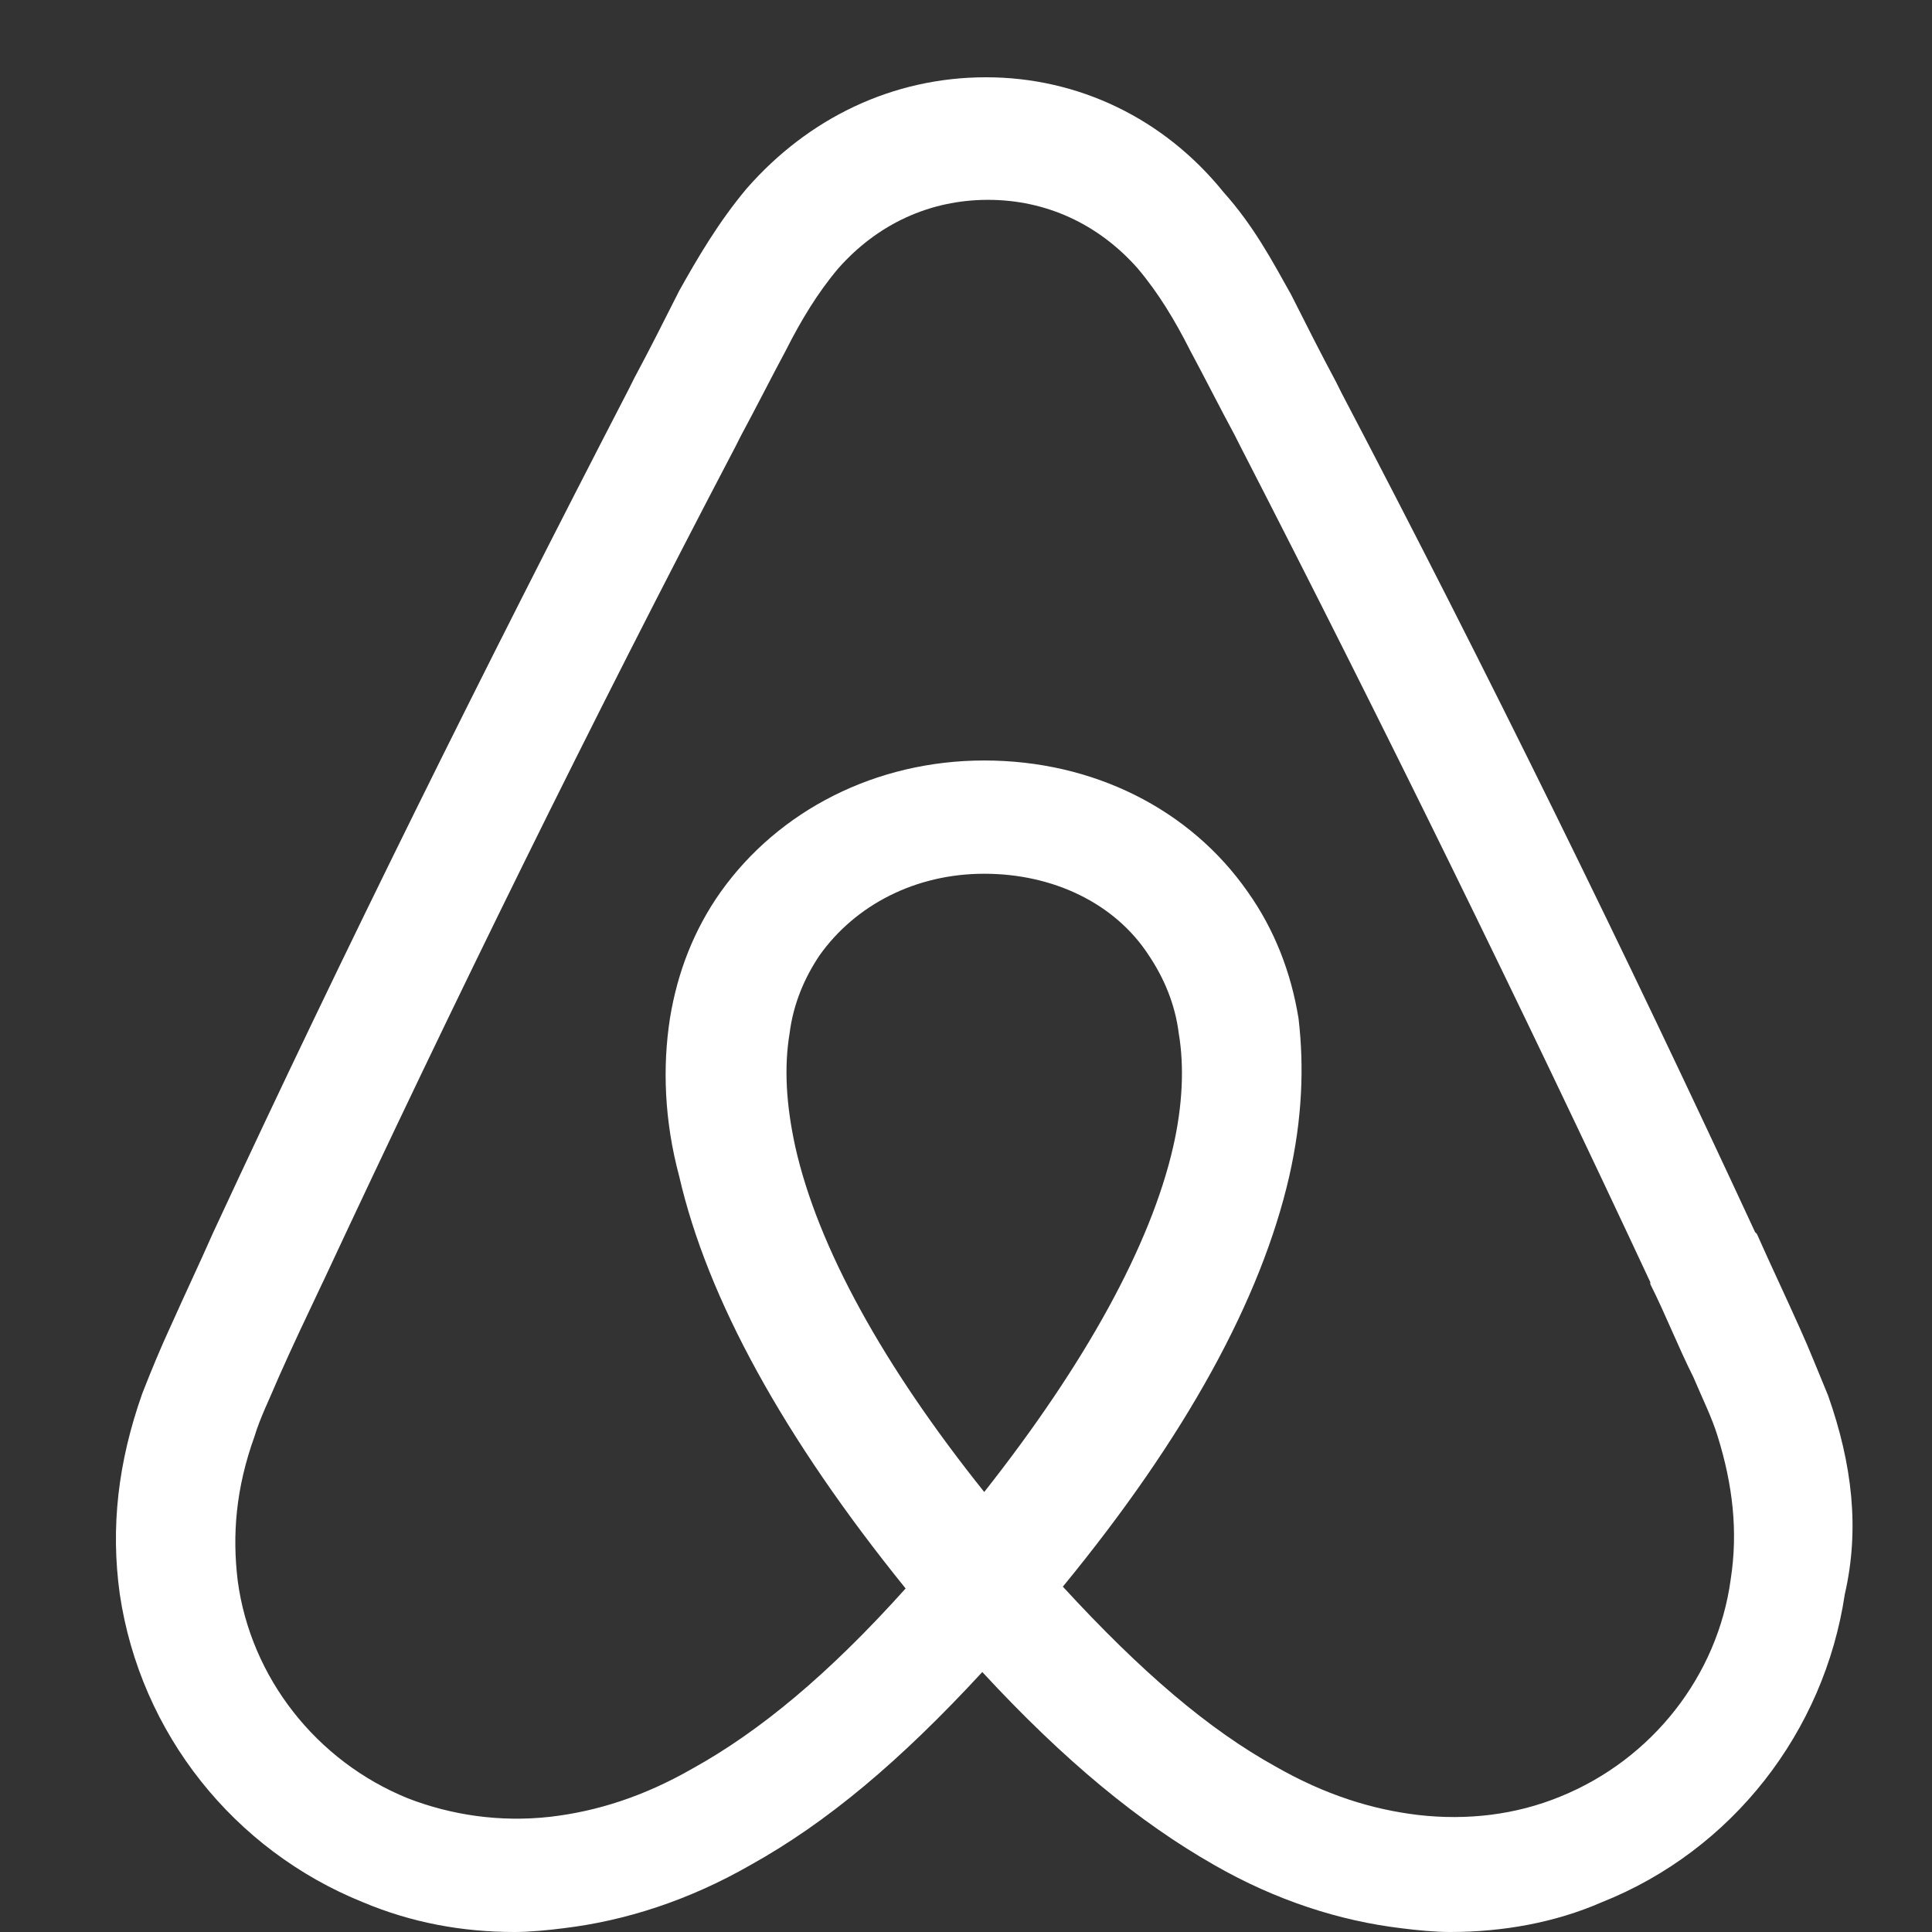 <svg width="16" height="16" viewBox="0 0 16 16" fill="none"
    xmlns="http://www.w3.org/2000/svg">
    <rect x="0" y="0" width="16" height="16" fill="#333333" stroke="none"/>
    <path fill-rule="evenodd" clip-rule="evenodd" d="M15.139 11.556C15.062 11.372 14.984 11.172 14.907 11.003C14.783 10.726 14.659 10.465 14.55 10.219L14.535 10.204C13.466 7.897 12.319 5.56 11.11 3.254L11.064 3.162C10.94 2.931 10.816 2.685 10.692 2.439C10.537 2.162 10.382 1.87 10.134 1.593C9.638 0.978 8.926 0.64 8.166 0.64C7.392 0.64 6.694 0.978 6.183 1.562C5.951 1.839 5.78 2.131 5.625 2.408C5.501 2.654 5.377 2.9 5.253 3.131L5.207 3.223C4.014 5.529 2.852 7.866 1.782 10.172L1.767 10.204C1.659 10.449 1.535 10.711 1.411 10.988C1.333 11.157 1.256 11.341 1.178 11.541C0.977 12.11 0.915 12.648 0.992 13.202C1.163 14.355 1.937 15.323 3.007 15.754C3.409 15.923 3.828 16 4.262 16C4.386 16 4.541 15.985 4.665 15.969C5.176 15.908 5.703 15.739 6.214 15.446C6.849 15.093 7.454 14.585 8.135 13.847C8.817 14.585 9.437 15.093 10.057 15.446C10.568 15.739 11.095 15.908 11.606 15.969C11.73 15.985 11.885 16 12.009 16C12.443 16 12.877 15.923 13.264 15.754C14.349 15.323 15.108 14.339 15.278 13.202C15.402 12.663 15.34 12.125 15.139 11.556ZM8.151 12.356C7.314 11.31 6.772 10.326 6.586 9.496C6.509 9.143 6.493 8.835 6.539 8.558C6.57 8.312 6.663 8.097 6.787 7.912C7.082 7.497 7.578 7.236 8.151 7.236C8.724 7.236 9.235 7.482 9.514 7.912C9.638 8.097 9.731 8.312 9.762 8.558C9.809 8.835 9.793 9.158 9.716 9.496C9.53 10.311 8.988 11.295 8.151 12.356ZM14.333 13.079C14.225 13.878 13.682 14.57 12.923 14.878C12.551 15.031 12.148 15.077 11.746 15.031C11.358 14.985 10.971 14.862 10.568 14.632C10.01 14.324 9.452 13.847 8.802 13.14C9.824 11.895 10.444 10.757 10.677 9.742C10.785 9.265 10.801 8.835 10.754 8.435C10.692 8.051 10.553 7.697 10.336 7.39C9.855 6.698 9.05 6.298 8.151 6.298C7.252 6.298 6.446 6.713 5.966 7.39C5.749 7.697 5.61 8.051 5.548 8.435C5.486 8.835 5.501 9.281 5.625 9.742C5.858 10.757 6.493 11.91 7.5 13.155C6.865 13.863 6.291 14.339 5.734 14.647C5.331 14.878 4.943 15.001 4.556 15.046C4.138 15.093 3.735 15.031 3.378 14.893C2.619 14.585 2.077 13.893 1.969 13.094C1.922 12.71 1.953 12.325 2.108 11.895C2.154 11.741 2.232 11.587 2.309 11.403C2.418 11.157 2.542 10.895 2.666 10.634L2.681 10.603C3.75 8.312 4.897 5.975 6.09 3.7L6.137 3.607C6.261 3.377 6.385 3.131 6.509 2.9C6.633 2.654 6.772 2.424 6.942 2.223C7.268 1.854 7.702 1.655 8.182 1.655C8.662 1.655 9.096 1.854 9.422 2.223C9.592 2.424 9.731 2.654 9.855 2.9C9.979 3.131 10.103 3.377 10.227 3.607L10.274 3.7C11.451 5.99 12.598 8.328 13.667 10.618V10.634C13.791 10.88 13.899 11.157 14.023 11.403C14.101 11.587 14.178 11.741 14.225 11.895C14.349 12.294 14.395 12.679 14.333 13.079Z" fill="white"/>
</svg>
